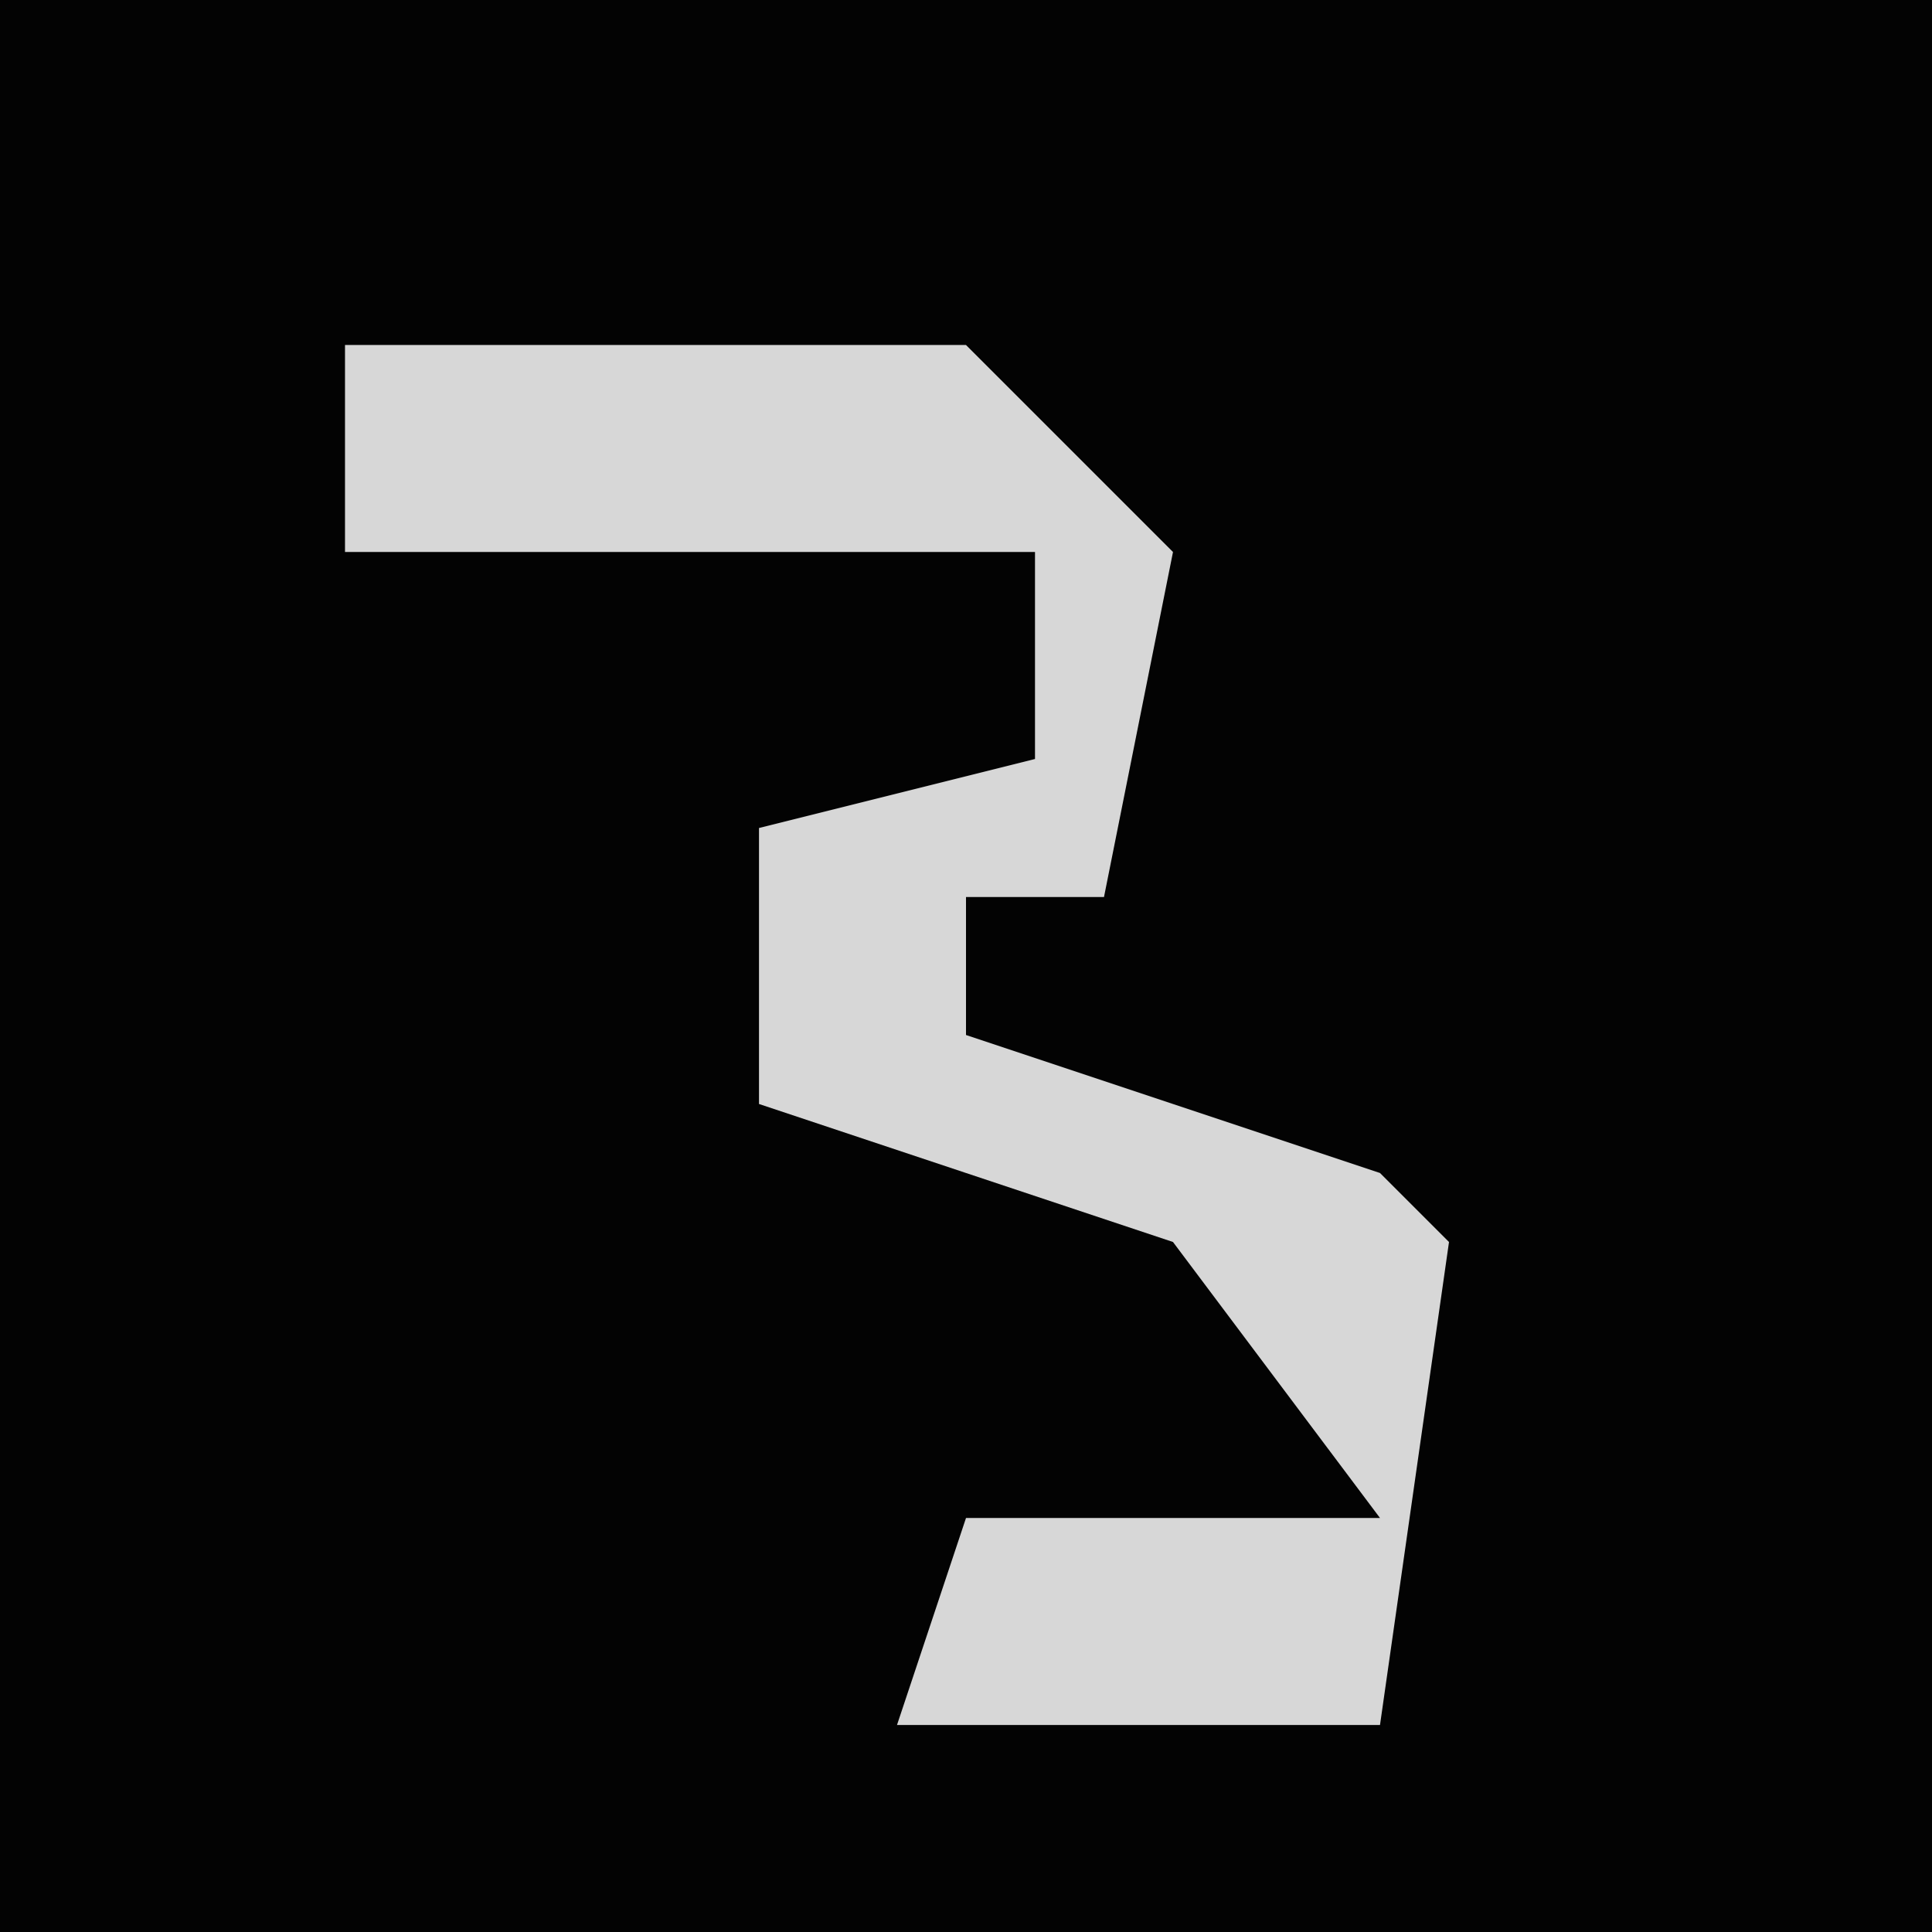 <?xml version="1.0" encoding="UTF-8"?>
<svg version="1.1" xmlns="http://www.w3.org/2000/svg" width="28" height="28">
<path d="M0,0 L28,0 L28,28 L0,28 Z " fill="#030303" transform="translate(0,0)"/>
<path d="M0,0 L9,0 L12,3 L11,8 L9,8 L9,10 L15,12 L16,13 L15,20 L8,20 L9,17 L15,17 L12,13 L6,11 L6,7 L10,6 L10,3 L0,3 Z " fill="#D7D7D7" transform="translate(5,5)"/>
</svg>
